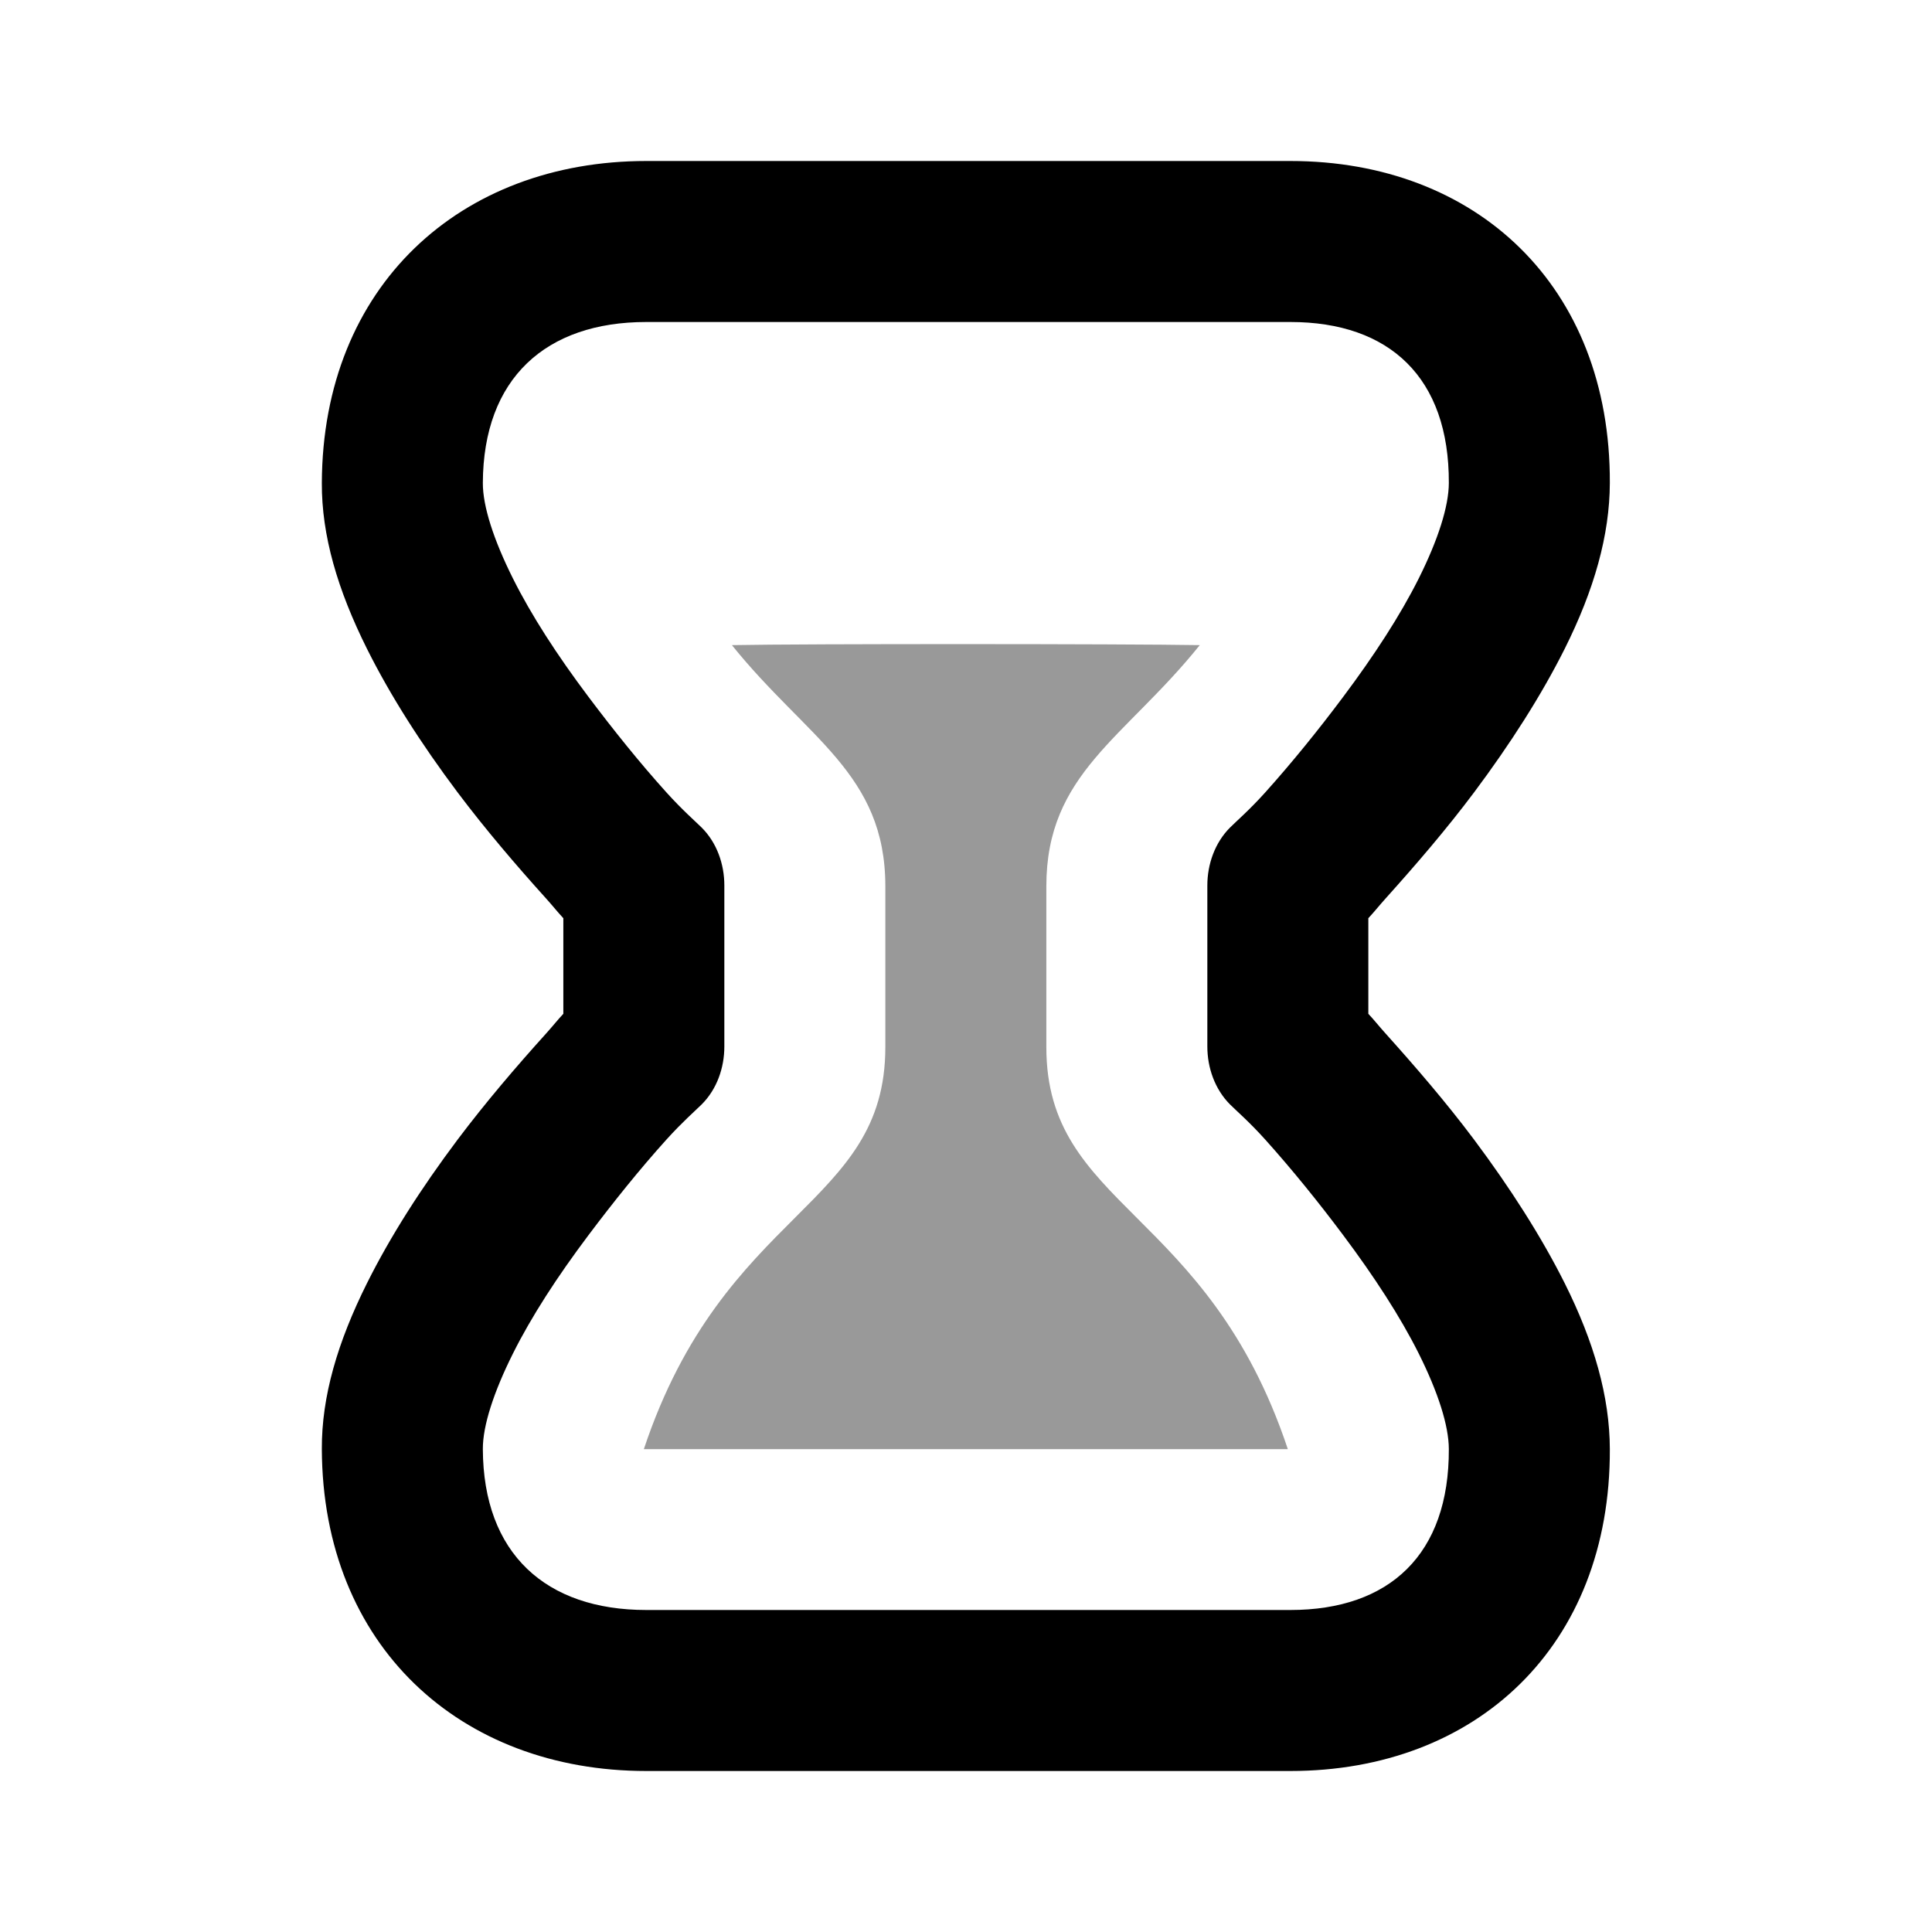 <svg width="24" height="24" viewBox="0 0 24 24" fill="none" xmlns="http://www.w3.org/2000/svg">
<path d="M8.029 2C5.718 2 4.007 3.554 3.998 6C3.995 6.65 4.192 7.325 4.56 8.062C4.849 8.64 5.228 9.235 5.685 9.844C6.033 10.306 6.409 10.746 6.779 11.156C6.878 11.266 6.92 11.323 6.998 11.406V12.594C6.92 12.677 6.878 12.734 6.779 12.844C6.409 13.254 6.033 13.694 5.685 14.156C5.228 14.765 4.849 15.36 4.56 15.938C4.192 16.675 3.995 17.35 3.998 18C4.007 20.446 5.718 22 8.029 22H16.029C18.337 22 20.007 20.451 19.998 18C19.996 17.353 19.804 16.673 19.436 15.938C19.148 15.364 18.764 14.762 18.311 14.156C17.963 13.692 17.587 13.256 17.217 12.844C17.118 12.734 17.076 12.677 16.998 12.594V11.406C17.076 11.323 17.118 11.266 17.217 11.156C17.587 10.744 17.963 10.308 18.311 9.844C18.764 9.238 19.148 8.636 19.436 8.062C19.804 7.327 19.996 6.647 19.998 6C20.007 3.549 18.337 2 16.029 2H8.029ZM8.029 4H16.029C17.263 4 18.003 4.692 17.998 6C17.997 6.29 17.865 6.704 17.623 7.188C17.395 7.643 17.073 8.139 16.686 8.656C16.377 9.069 16.05 9.473 15.717 9.844C15.518 10.065 15.361 10.199 15.279 10.281C15.092 10.469 14.998 10.735 14.998 11V13C14.998 13.265 15.092 13.531 15.279 13.719C15.361 13.801 15.518 13.935 15.717 14.156C16.05 14.527 16.377 14.931 16.686 15.344C17.073 15.861 17.395 16.357 17.623 16.812C17.865 17.296 17.997 17.71 17.998 18C18.003 19.308 17.263 20 16.029 20H8.029C6.78 20 6.003 19.3 5.998 18C5.997 17.712 6.132 17.294 6.373 16.812C6.601 16.356 6.92 15.863 7.31 15.344C7.619 14.933 7.946 14.525 8.279 14.156C8.478 13.936 8.635 13.8 8.717 13.719C8.905 13.531 8.998 13.266 8.998 13V11C8.998 10.734 8.905 10.469 8.717 10.281C8.635 10.2 8.478 10.064 8.279 9.844C7.946 9.475 7.619 9.067 7.31 8.656C6.92 8.137 6.601 7.644 6.373 7.188C6.132 6.706 5.997 6.288 5.998 6C6.003 4.7 6.78 4 8.029 4Z" fill="black"/>
<path d="M9.092 8.014C10.024 9.173 10.998 9.609 10.998 11.01C10.998 13.008 10.998 12.408 10.998 13.008C10.998 15.005 8.998 15.005 7.998 18.002H15.998C14.998 15.005 12.998 15.005 12.998 13.008C12.998 12.63 12.998 12.009 12.998 11.01C12.998 9.608 13.971 9.175 14.904 8.014C13.986 7.998 10.008 7.996 9.092 8.014Z" fill="black" fill-opacity="0.4"/>
</svg>

